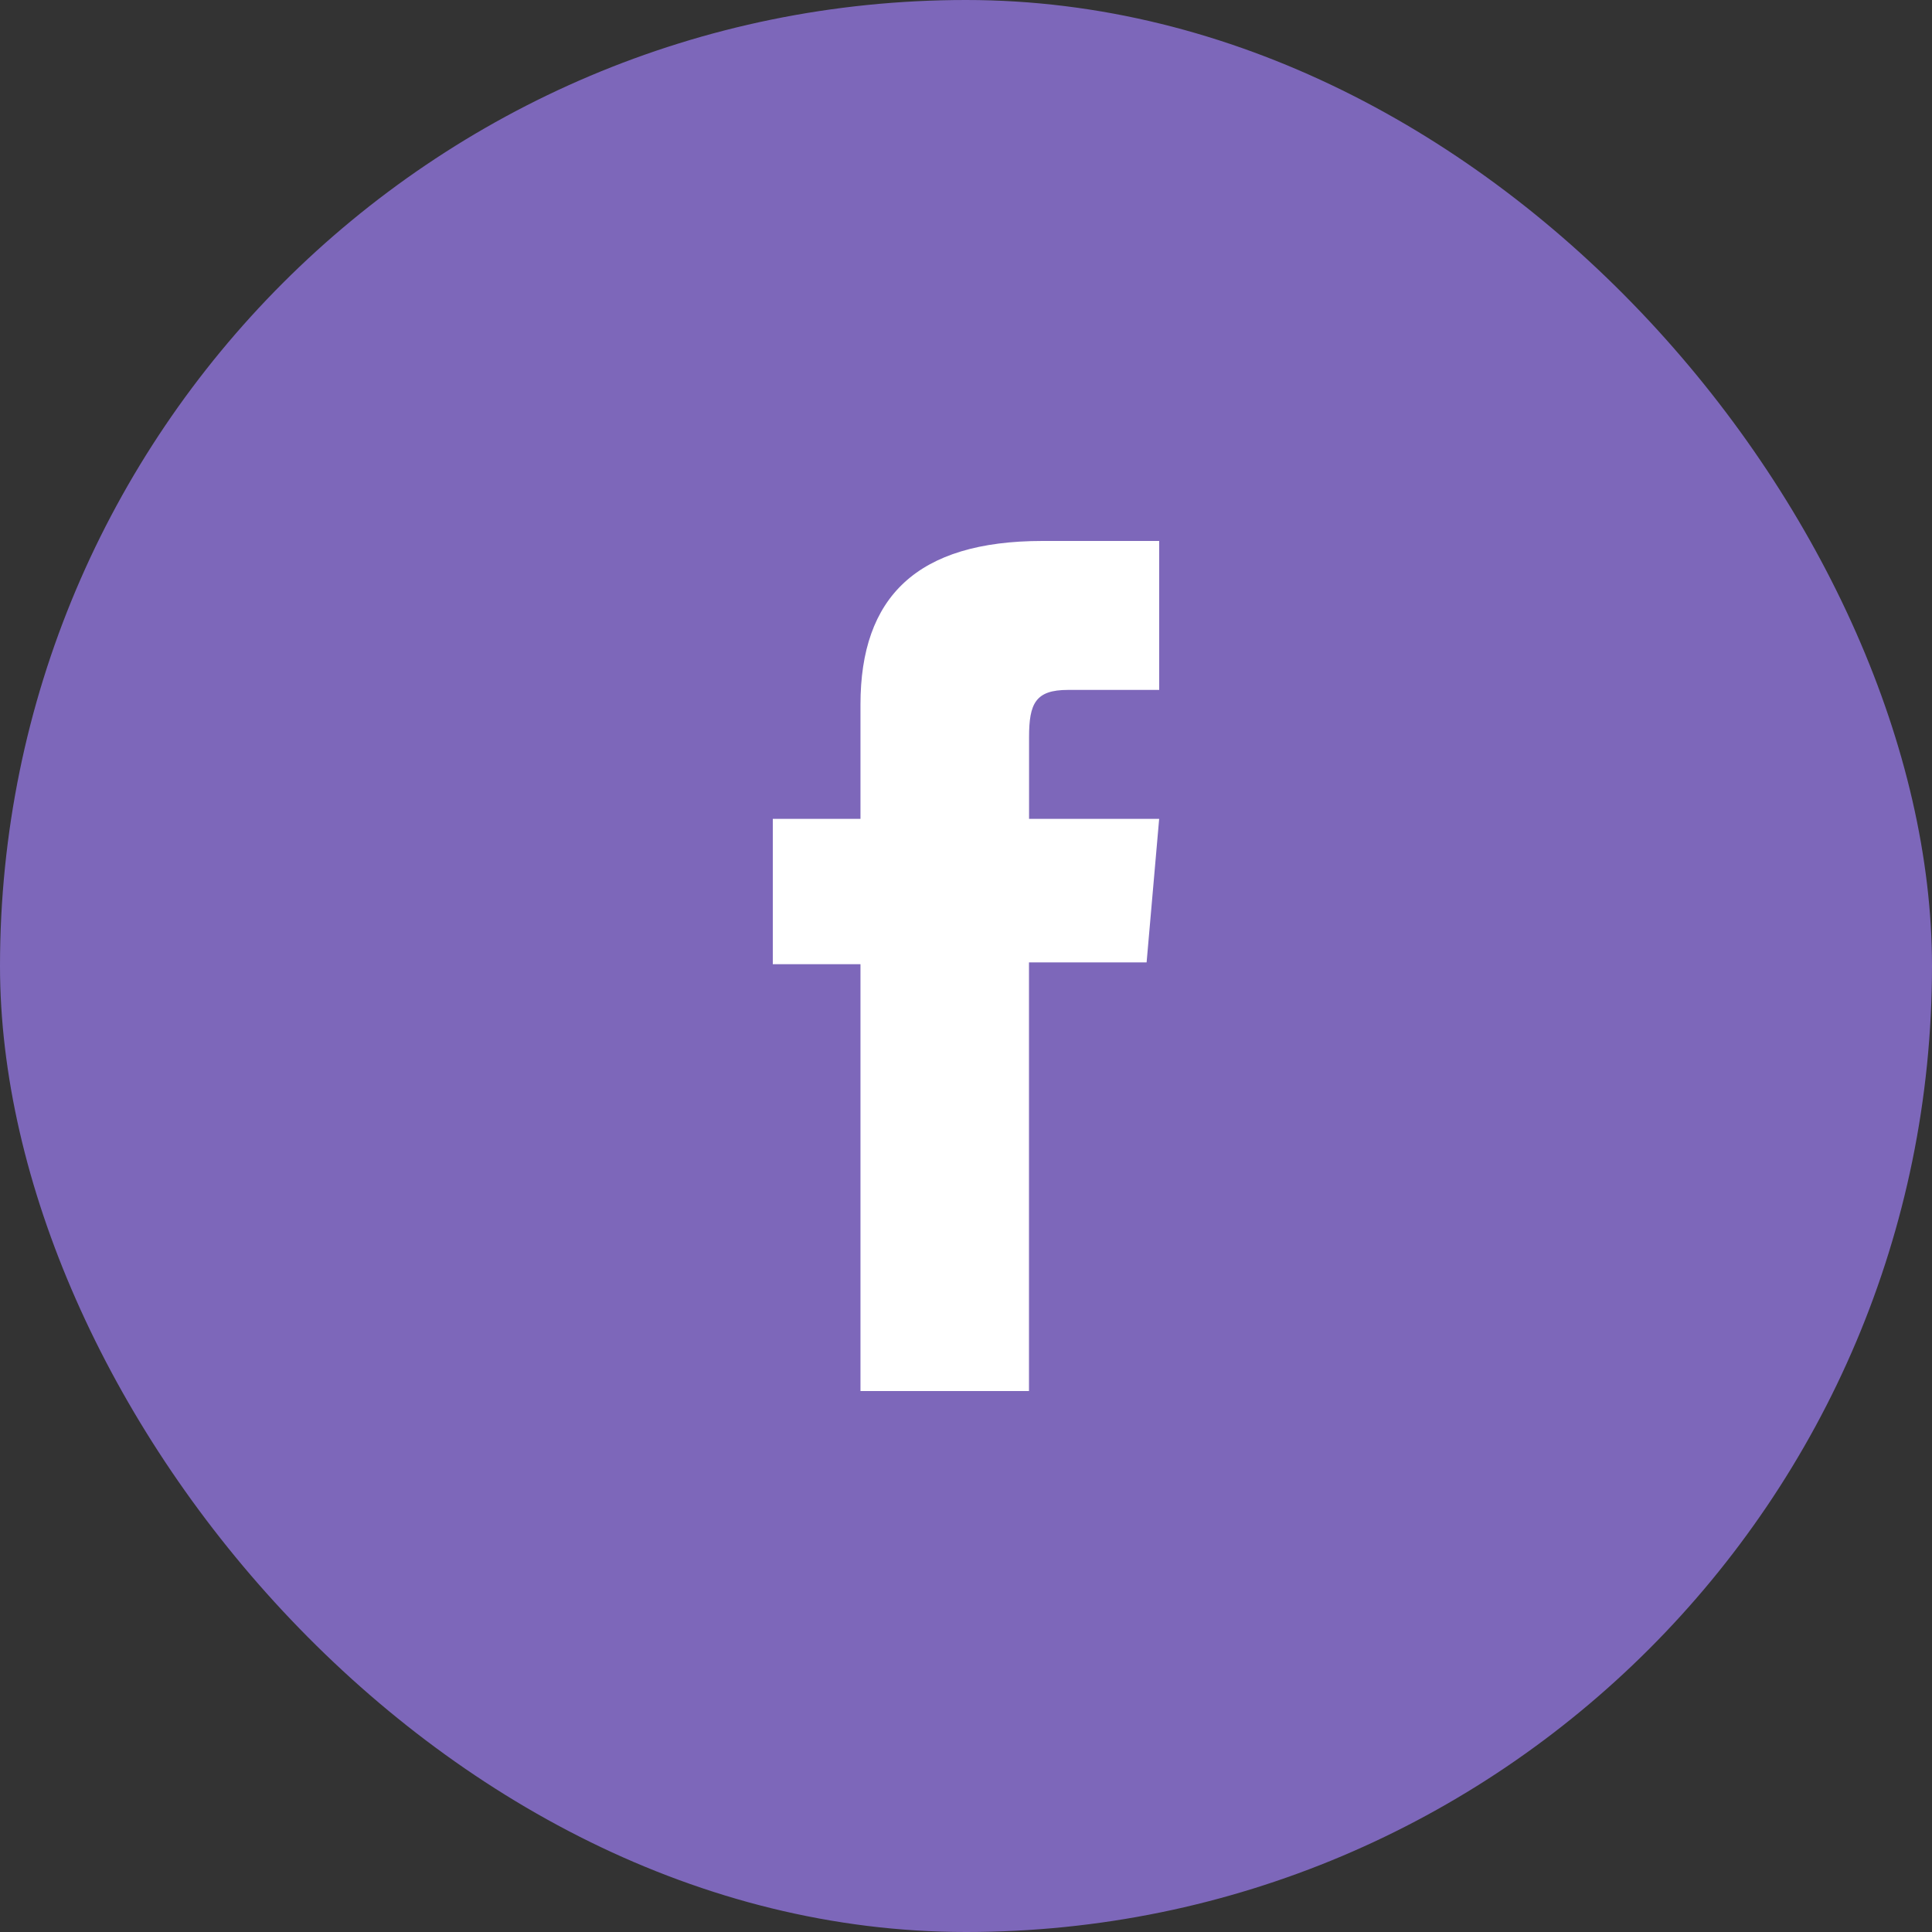 <svg width="50" height="50" viewBox="0 0 50 50" fill="none" xmlns="http://www.w3.org/2000/svg">
<rect x="0" y="0" width="50" height="50" fill="#333333" stroke="none"/>
<rect width="50" height="50" rx="25" fill="#7D67BA"/>
<path d="M22.269 21.192H20V24.953H22.269V36H26.63V24.907H29.674L29.999 21.192H26.632V19.076C26.632 18.202 26.801 17.855 27.639 17.855H30V14H26.979C23.73 14 22.269 15.451 22.269 18.232V21.192Z" fill="white"/>
</svg>